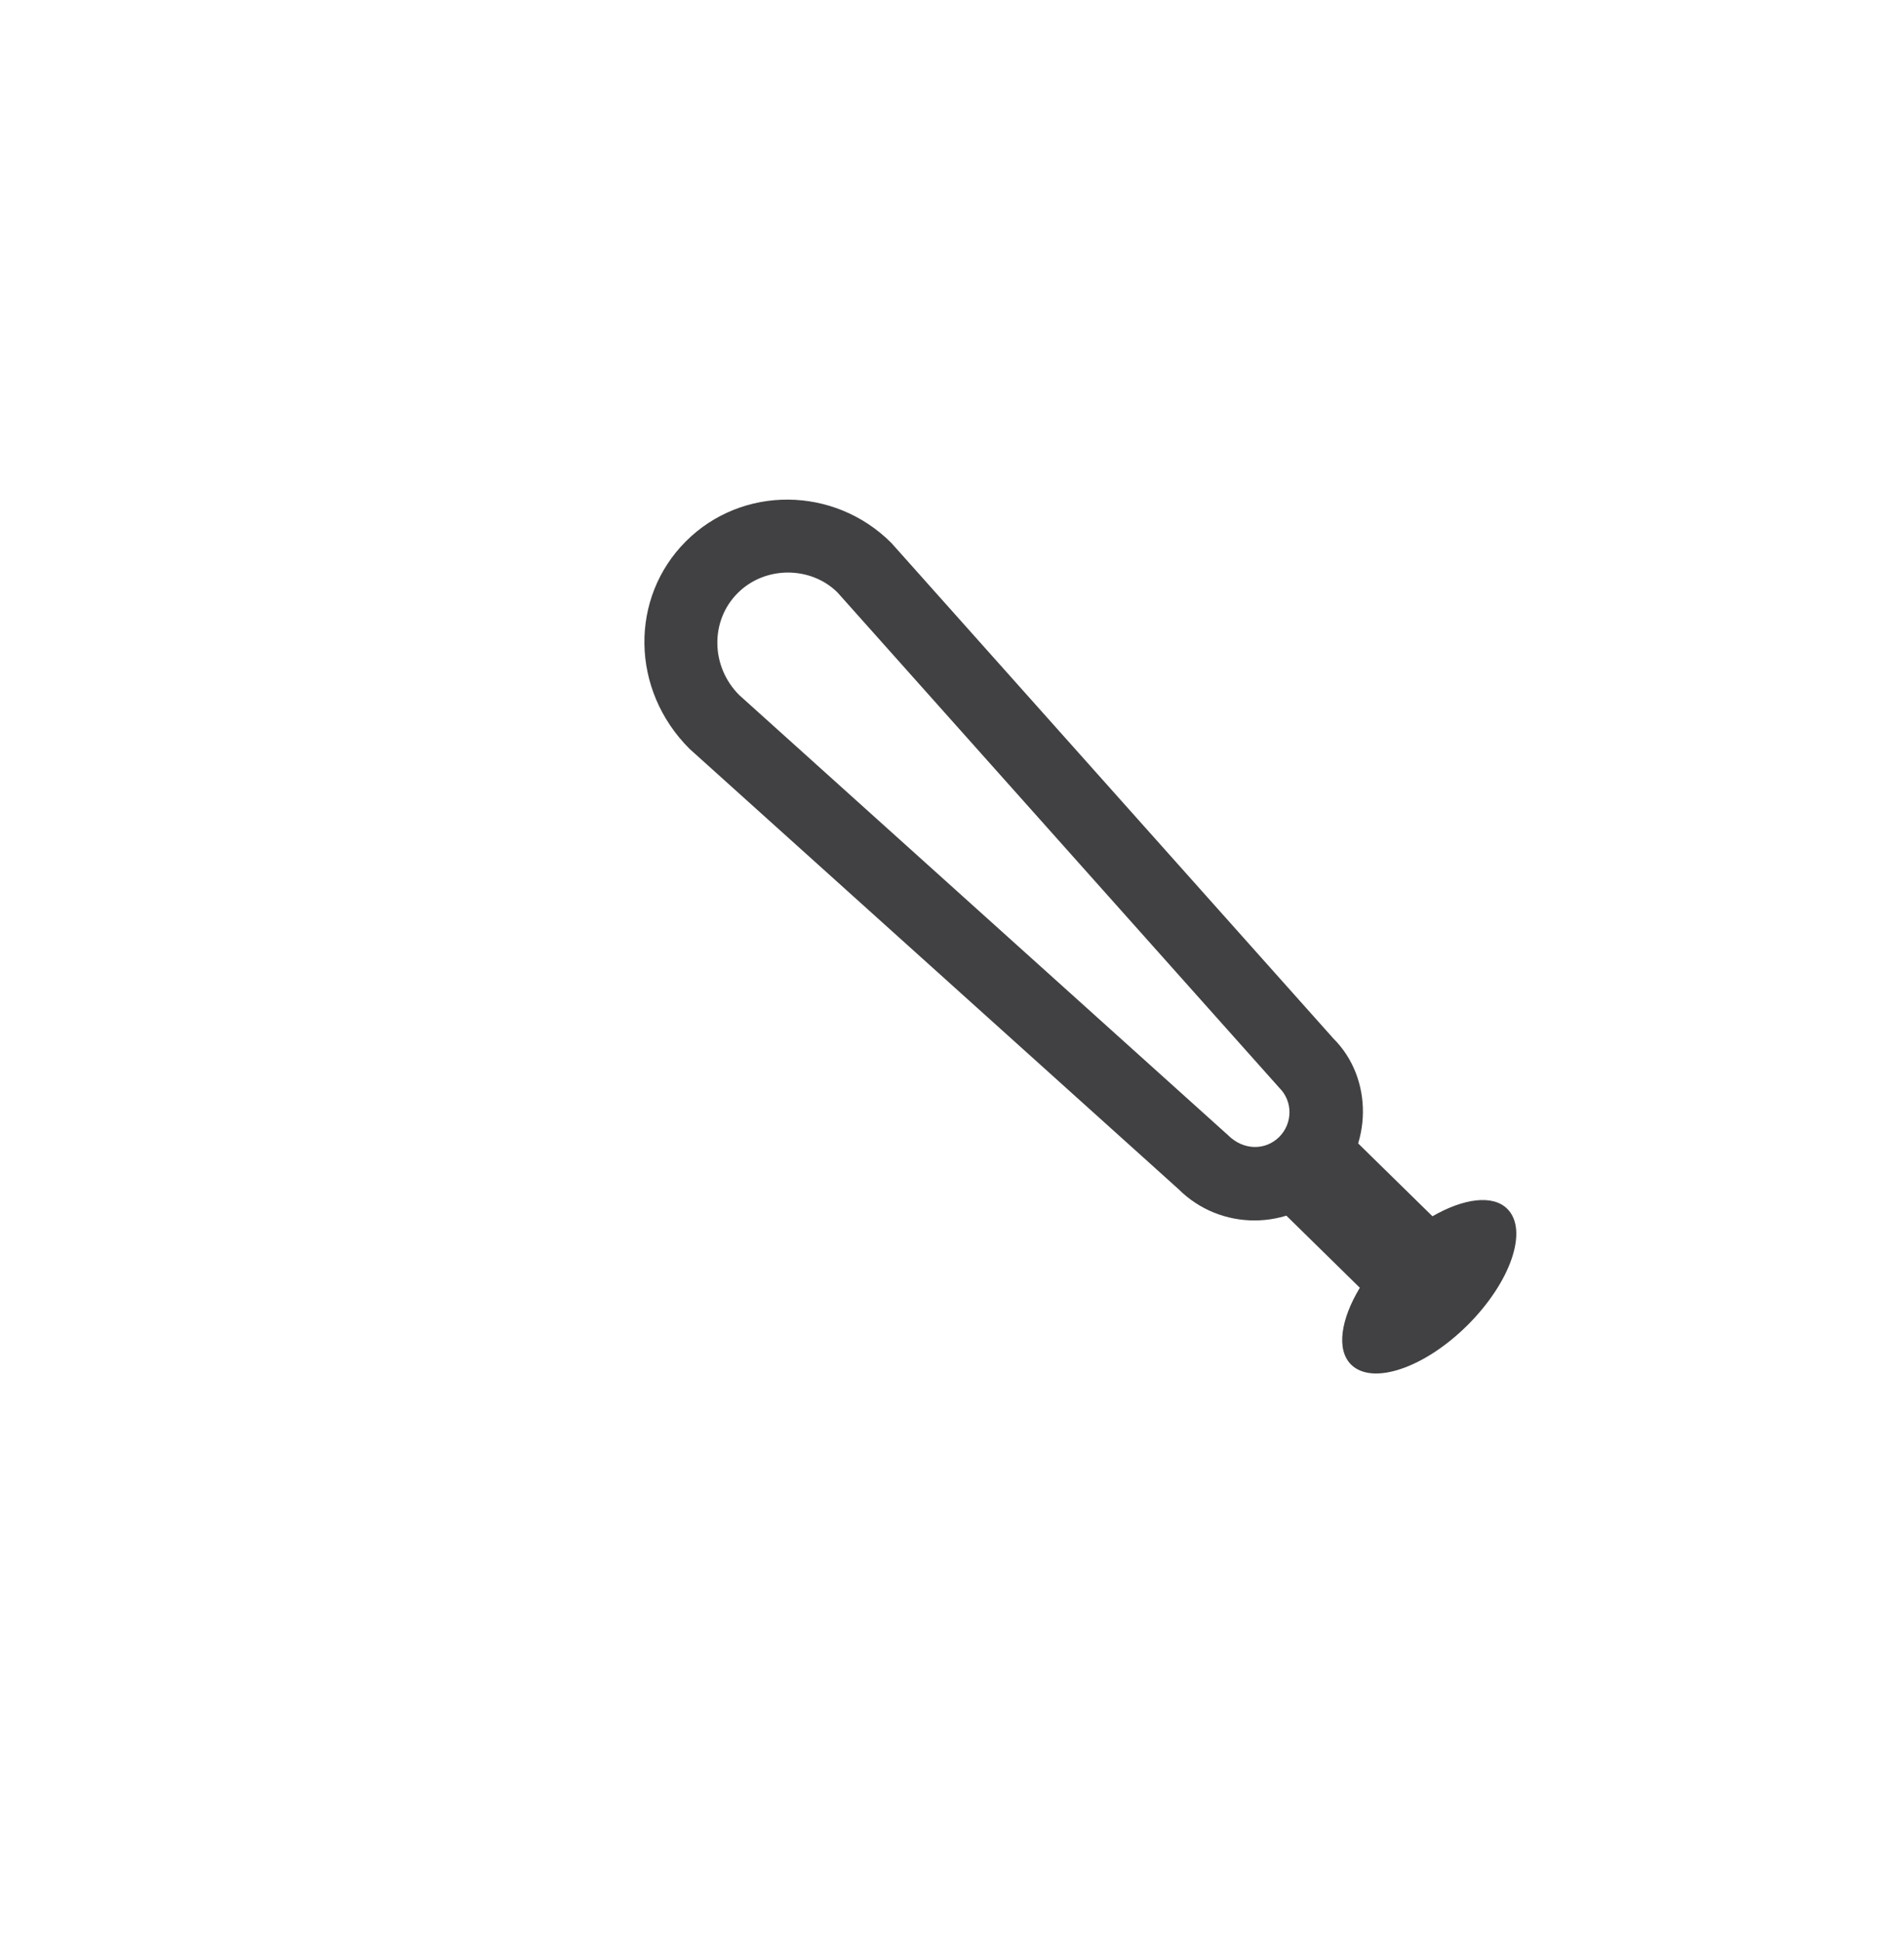 <?xml version="1.0" encoding="utf-8"?>
<!-- Generator: Adobe Illustrator 15.0.0, SVG Export Plug-In . SVG Version: 6.00 Build 0)  -->
<!DOCTYPE svg PUBLIC "-//W3C//DTD SVG 1.0//EN" "http://www.w3.org/TR/2001/REC-SVG-20010904/DTD/svg10.dtd">
<svg version="1.0" id="Layer_1" xmlns="http://www.w3.org/2000/svg" xmlns:xlink="http://www.w3.org/1999/xlink" x="0px" y="0px"
	 width="52px" height="53px" viewBox="0 0 52 53" enable-background="new 0 0 52 53" xml:space="preserve">
<g>
	<g>
		<g>
			<path fill="#414042" d="M36.35,32.459c-1.15,1.15-3.019,1.154-4.165,0.009L18.832,20.447c-1.617-1.613-1.636-4.131-0.1-5.666
				c1.535-1.535,4.052-1.516,5.611,0.043l12.074,13.533C37.504,29.439,37.5,31.309,36.35,32.459z M20.146,16.195
				c-0.756,0.756-0.737,2.004,0.042,2.783l13.354,12.021c0.423,0.42,1.022,0.416,1.394,0.045s0.374-0.97,0.008-1.336L22.871,16.175
				C22.149,15.46,20.9,15.439,20.146,16.195z"/>
		</g>
	</g>
	<path fill="#414042" d="M41.166,33.008c-0.398-0.398-1.199-0.285-2.044,0.202l-2.179-2.136c-0.547-0.539-1.428-0.529-1.966,0.02
		c-0.539,0.547-0.529,1.428,0.018,1.965l2.143,2.103c-0.52,0.862-0.648,1.688-0.24,2.096c0.581,0.578,2.007,0.097,3.187-1.08
		C41.263,35.002,41.747,33.586,41.166,33.008z"/>
</g>
</svg>
